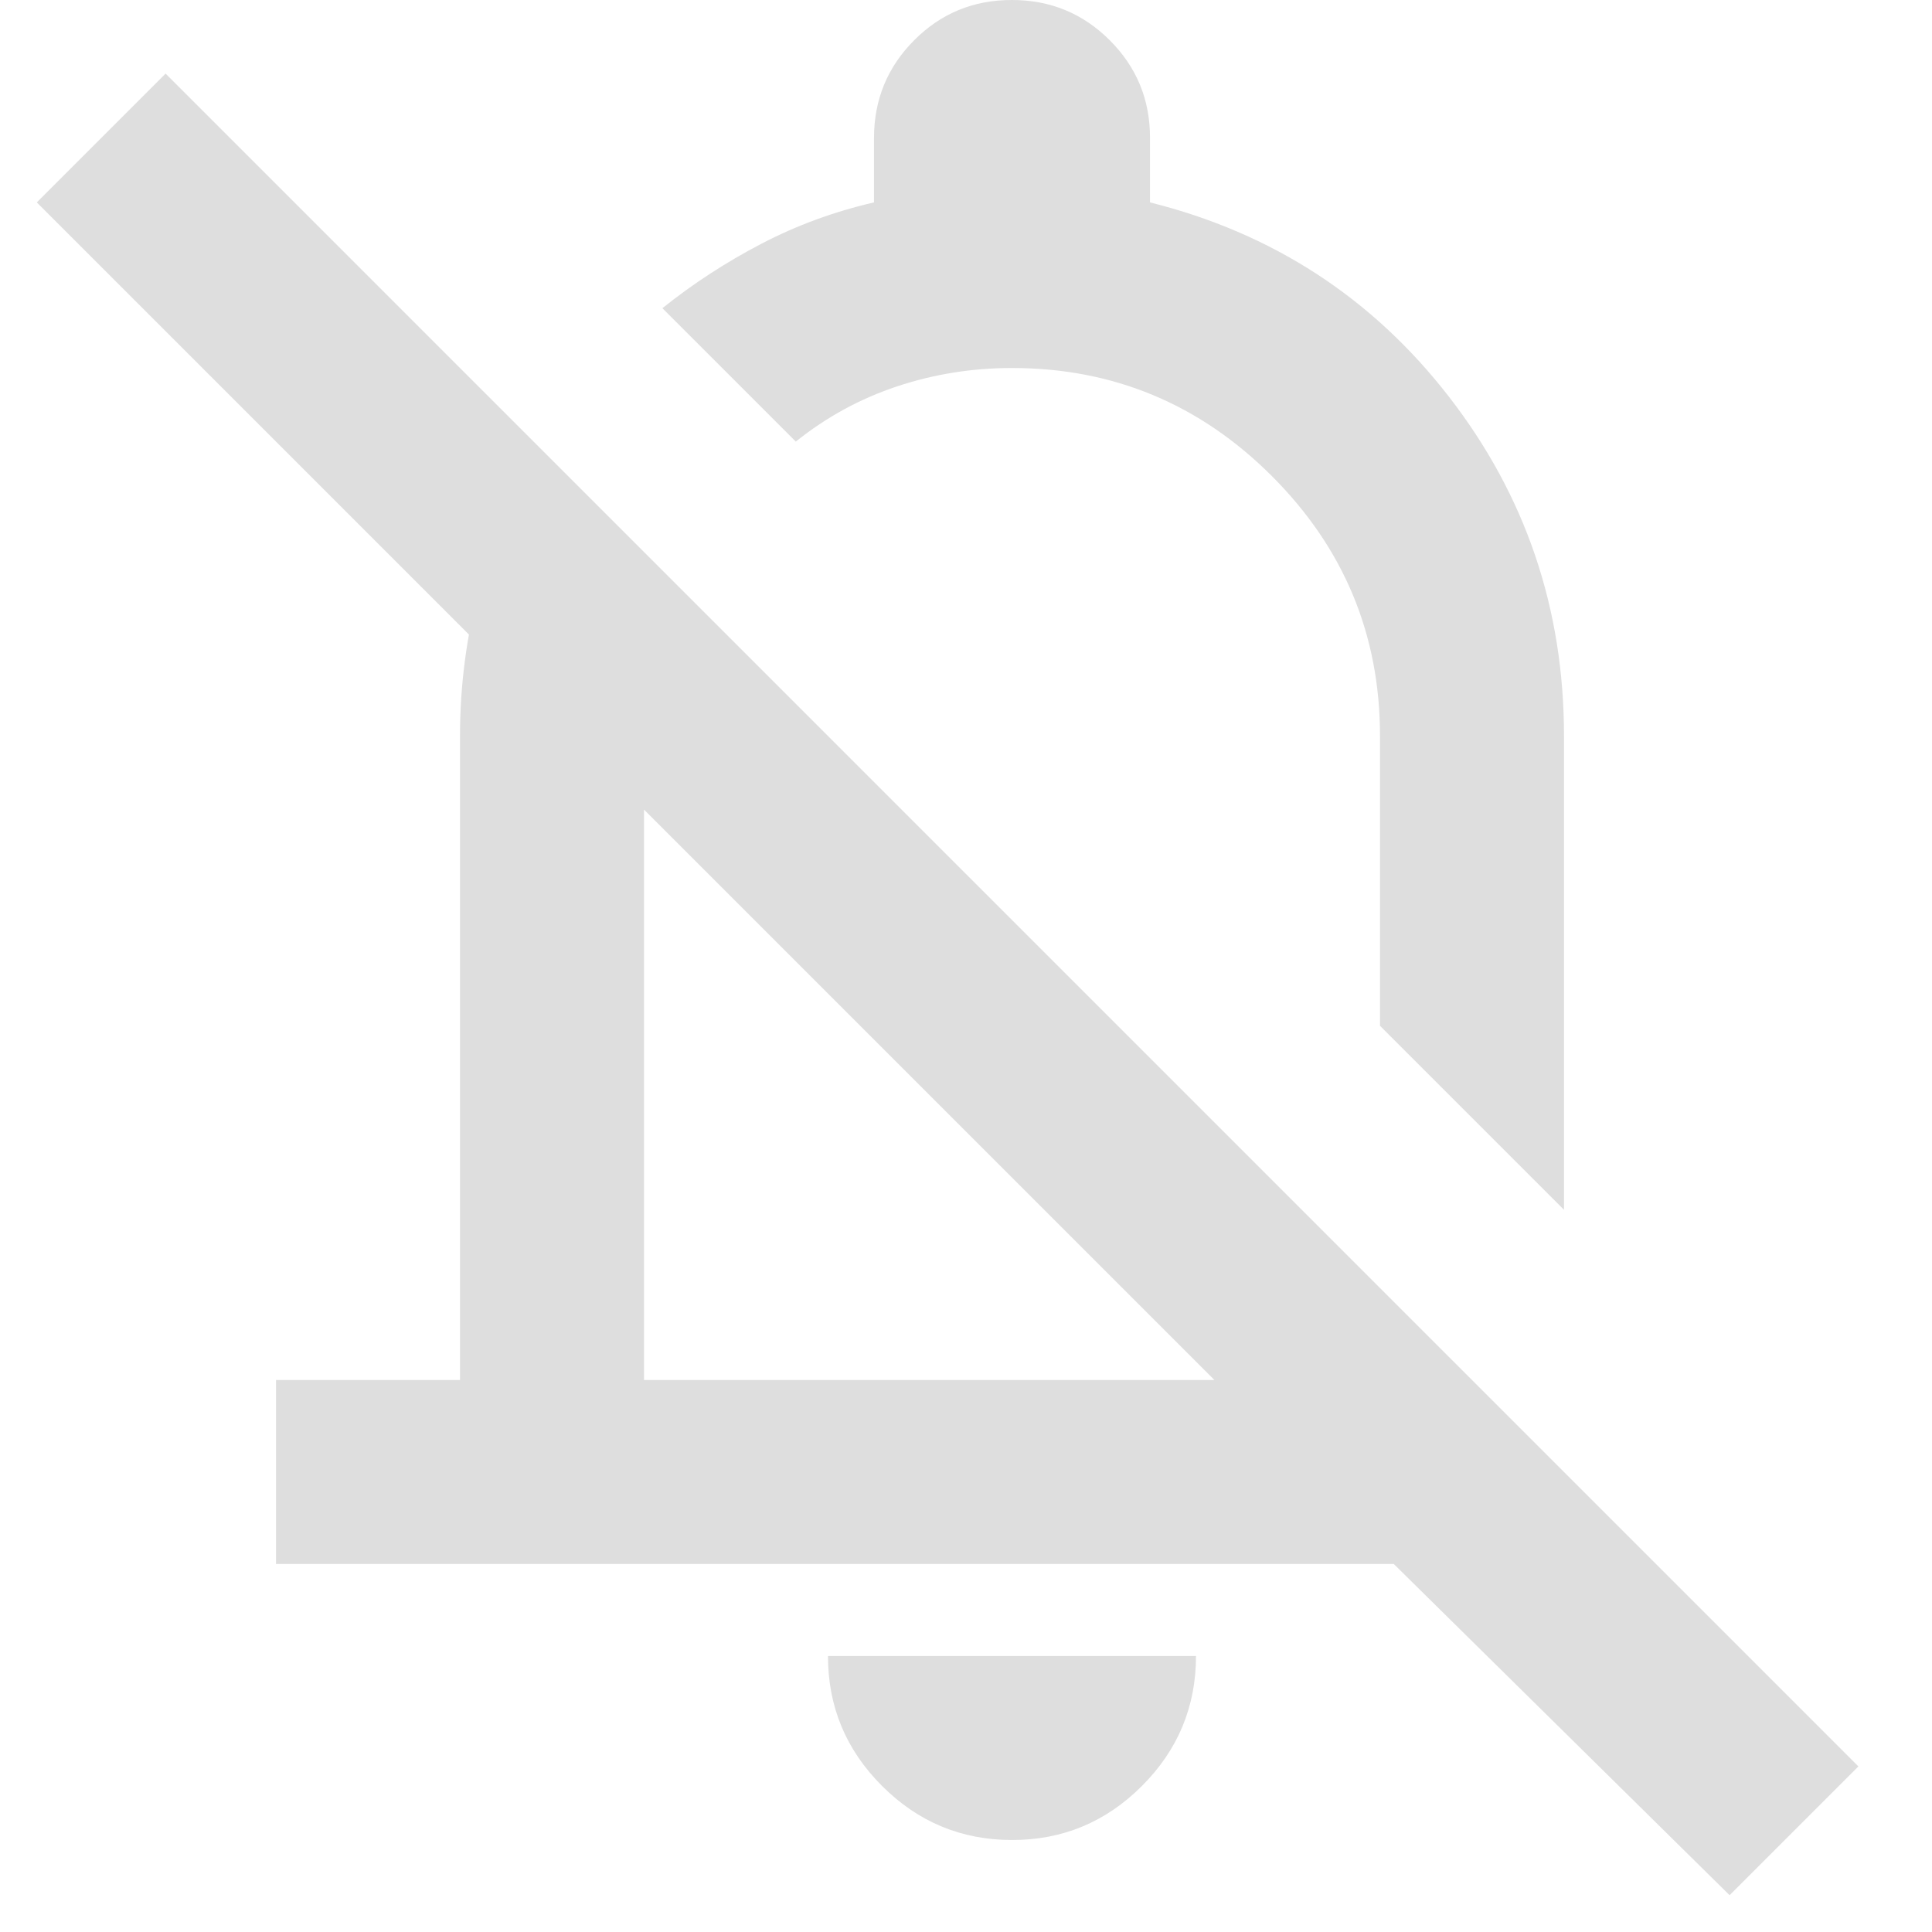 <svg width="21" height="21" viewBox="0 0 21 21" fill="none" xmlns="http://www.w3.org/2000/svg">
<path d="M3 17V15H5V8C5 7.45 5.071 6.908 5.213 6.375C5.355 5.842 5.567 5.333 5.85 4.85L7.35 6.35C7.233 6.617 7.146 6.888 7.088 7.163C7.03 7.438 7.001 7.717 7 8V15H13.2L0.4 2.2L1.8 0.8L20.2 19.2L18.8 20.6L15.15 17H3ZM17 13.15L15 11.15V8C15 6.9 14.608 5.958 13.825 5.175C13.042 4.392 12.1 4 11 4C10.567 4 10.15 4.067 9.75 4.2C9.35 4.333 8.983 4.533 8.65 4.8L7.2 3.35C7.533 3.083 7.892 2.85 8.275 2.65C8.658 2.45 9.067 2.3 9.5 2.2V1.5C9.5 1.083 9.646 0.729 9.937 0.437C10.228 0.145 10.583 -0.001 11 2.2779e-06C11.417 2.2779e-06 11.771 0.146 12.063 0.438C12.355 0.73 12.501 1.084 12.5 1.5V2.2C13.833 2.533 14.917 3.238 15.75 4.313C16.583 5.388 17 6.617 17 8V13.15ZM11 20C10.45 20 9.979 19.804 9.587 19.412C9.195 19.02 8.999 18.549 9 18H13C13 18.55 12.804 19.021 12.412 19.413C12.02 19.805 11.549 20.001 11 20Z" fill="#DEDEDE"/>
</svg>
